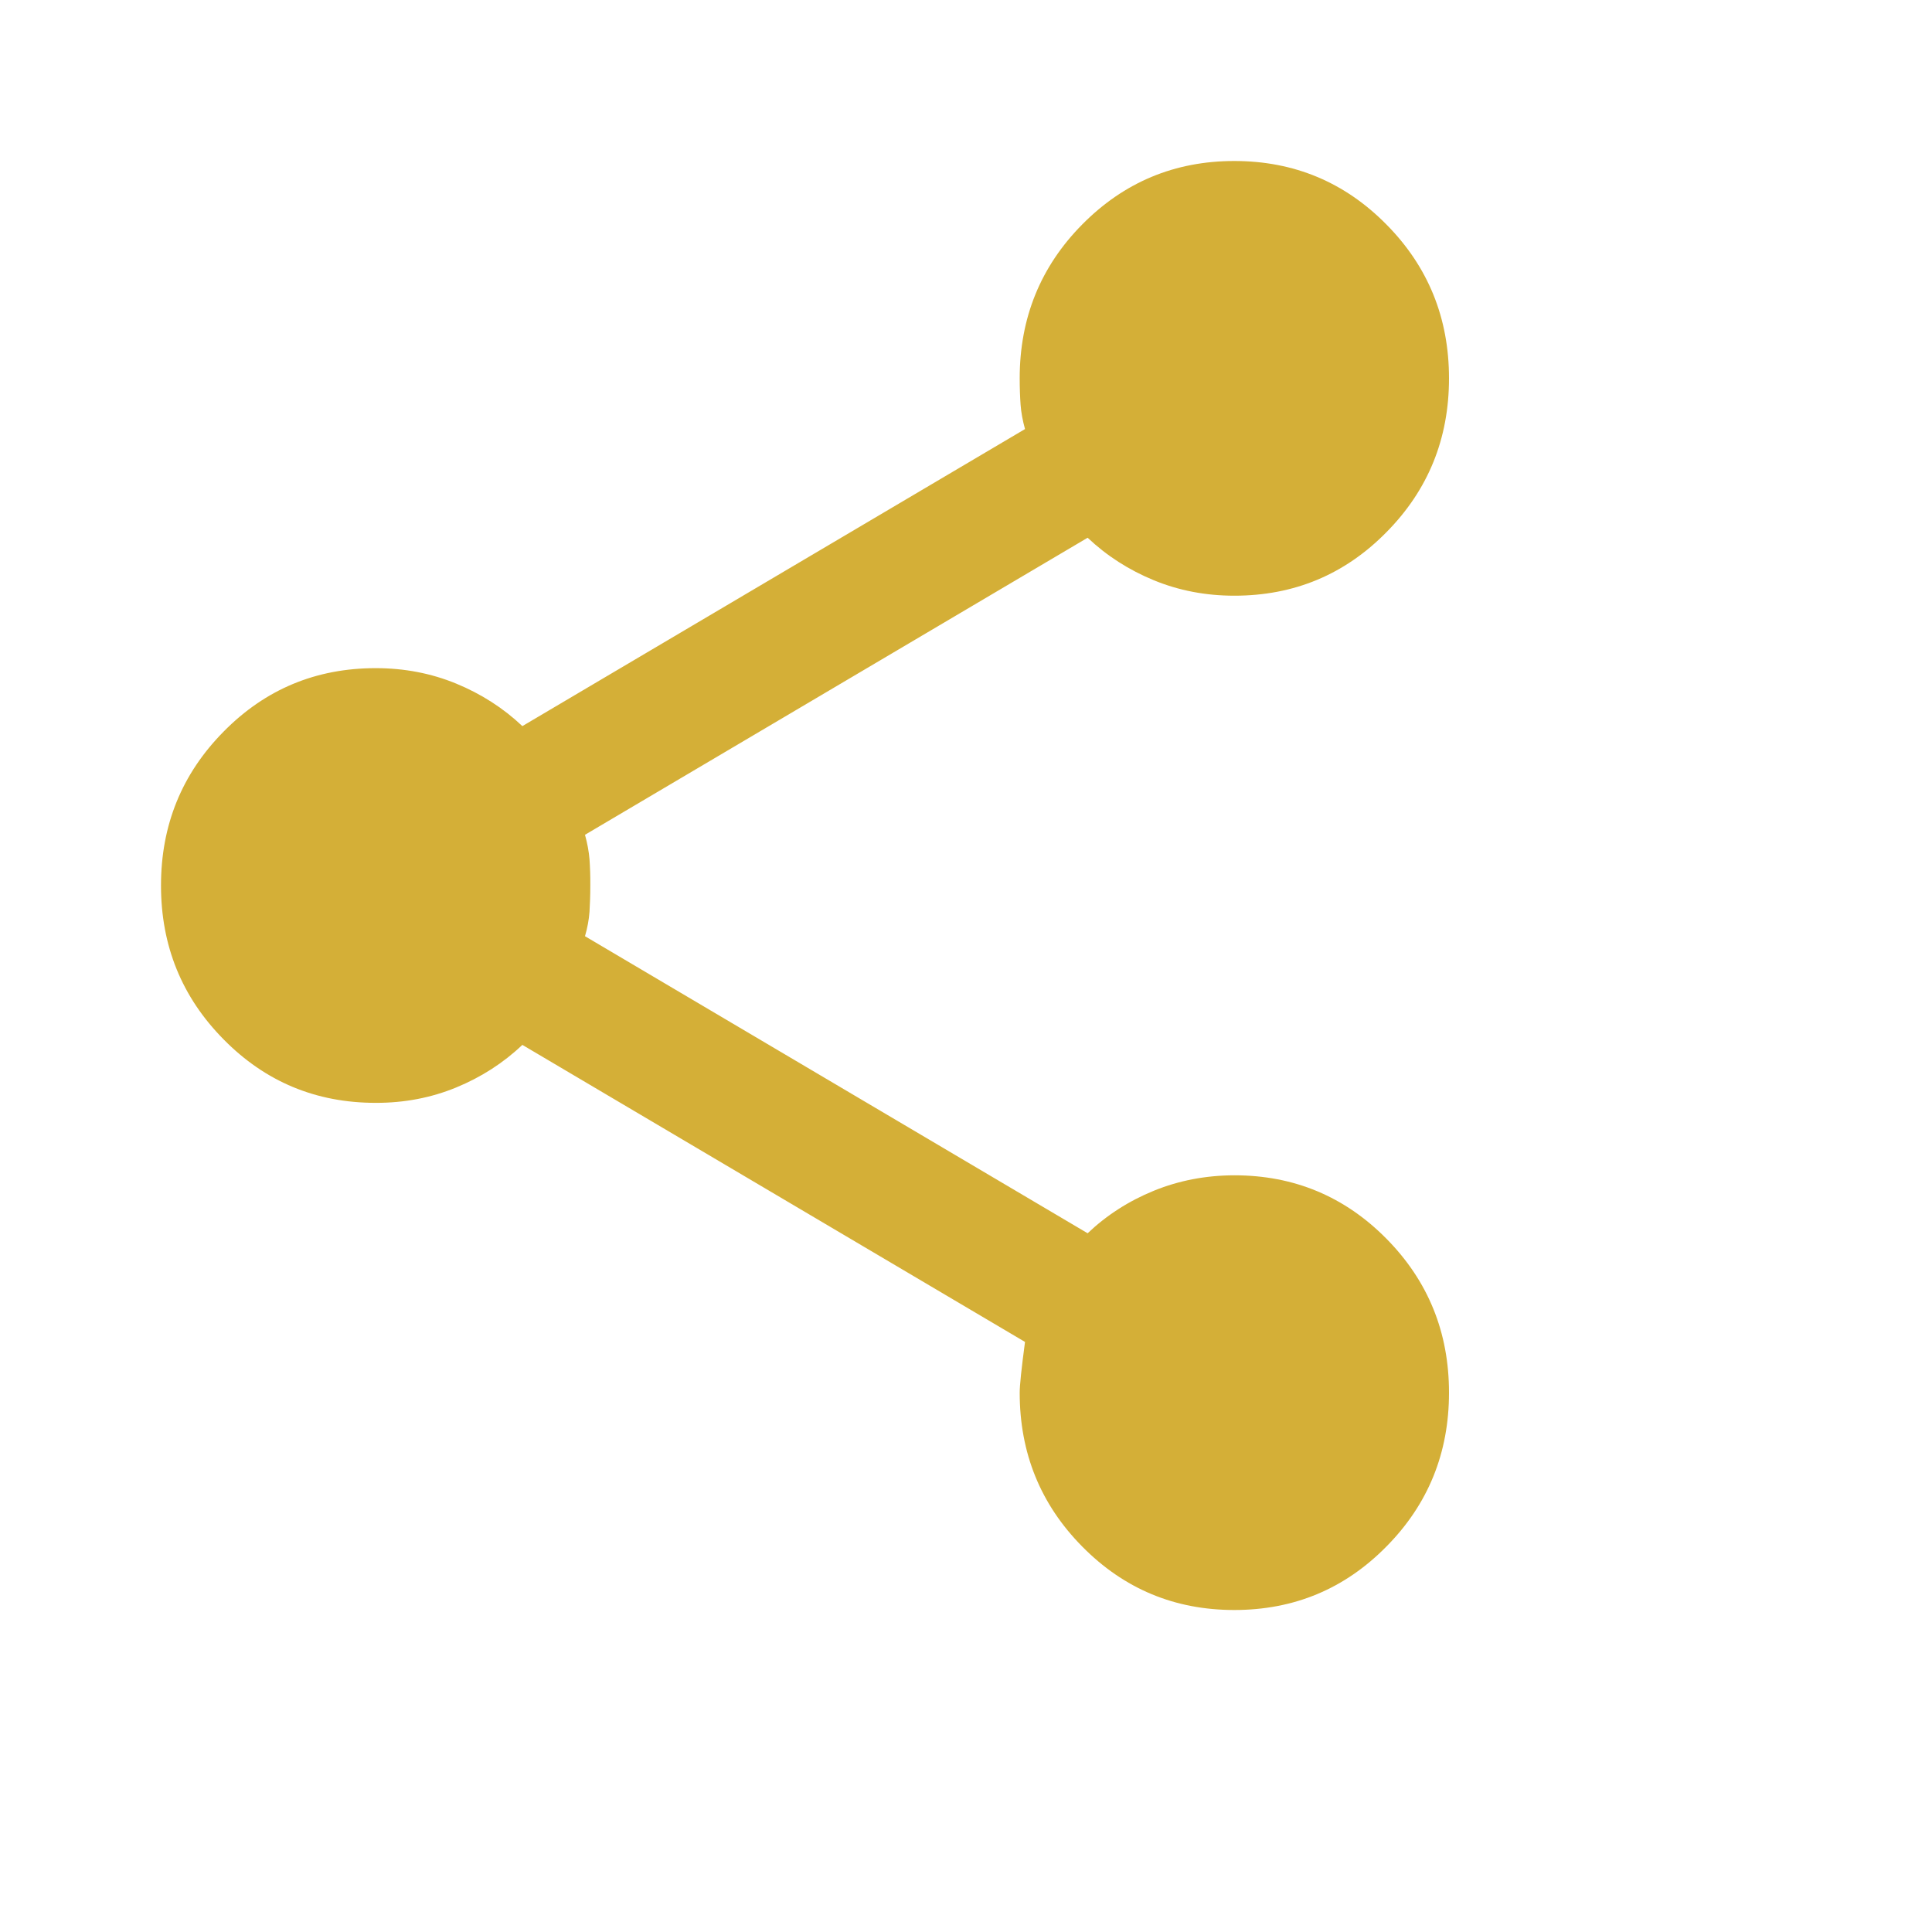 <svg width="24" height="24" viewBox="0 0 24 24" fill="none" xmlns="http://www.w3.org/2000/svg">
<path d="M15.333 20C14.593 20 13.963 19.738 13.444 19.212C12.926 18.688 12.667 18.05 12.667 17.3C12.667 17.21 12.689 17 12.733 16.67L6.489 12.98C6.252 13.205 5.978 13.381 5.667 13.509C5.356 13.637 5.022 13.701 4.667 13.7C3.926 13.7 3.296 13.438 2.778 12.912C2.259 12.387 2 11.75 2 11C2 10.25 2.259 9.613 2.778 9.088C3.296 8.562 3.926 8.3 4.667 8.3C5.022 8.3 5.356 8.364 5.667 8.492C5.978 8.62 6.252 8.796 6.489 9.02L12.733 5.33C12.704 5.225 12.685 5.124 12.678 5.027C12.671 4.929 12.667 4.821 12.667 4.7C12.667 3.95 12.926 3.312 13.444 2.788C13.963 2.263 14.593 2 15.333 2C16.074 2 16.704 2.263 17.222 2.788C17.741 3.312 18 3.95 18 4.7C18 5.45 17.741 6.088 17.222 6.612C16.704 7.138 16.074 7.4 15.333 7.4C14.978 7.4 14.644 7.336 14.333 7.208C14.022 7.08 13.748 6.904 13.511 6.68L7.267 10.37C7.296 10.475 7.315 10.576 7.323 10.674C7.33 10.772 7.334 10.881 7.333 11C7.333 11.119 7.329 11.228 7.323 11.327C7.316 11.425 7.297 11.526 7.267 11.63L13.511 15.32C13.748 15.095 14.022 14.919 14.333 14.792C14.644 14.665 14.978 14.601 15.333 14.6C16.074 14.6 16.704 14.863 17.222 15.387C17.741 15.912 18 16.55 18 17.3C18 18.05 17.741 18.688 17.222 19.212C16.704 19.738 16.074 20 15.333 20Z" fill="#D4AF37"/>
</svg>
